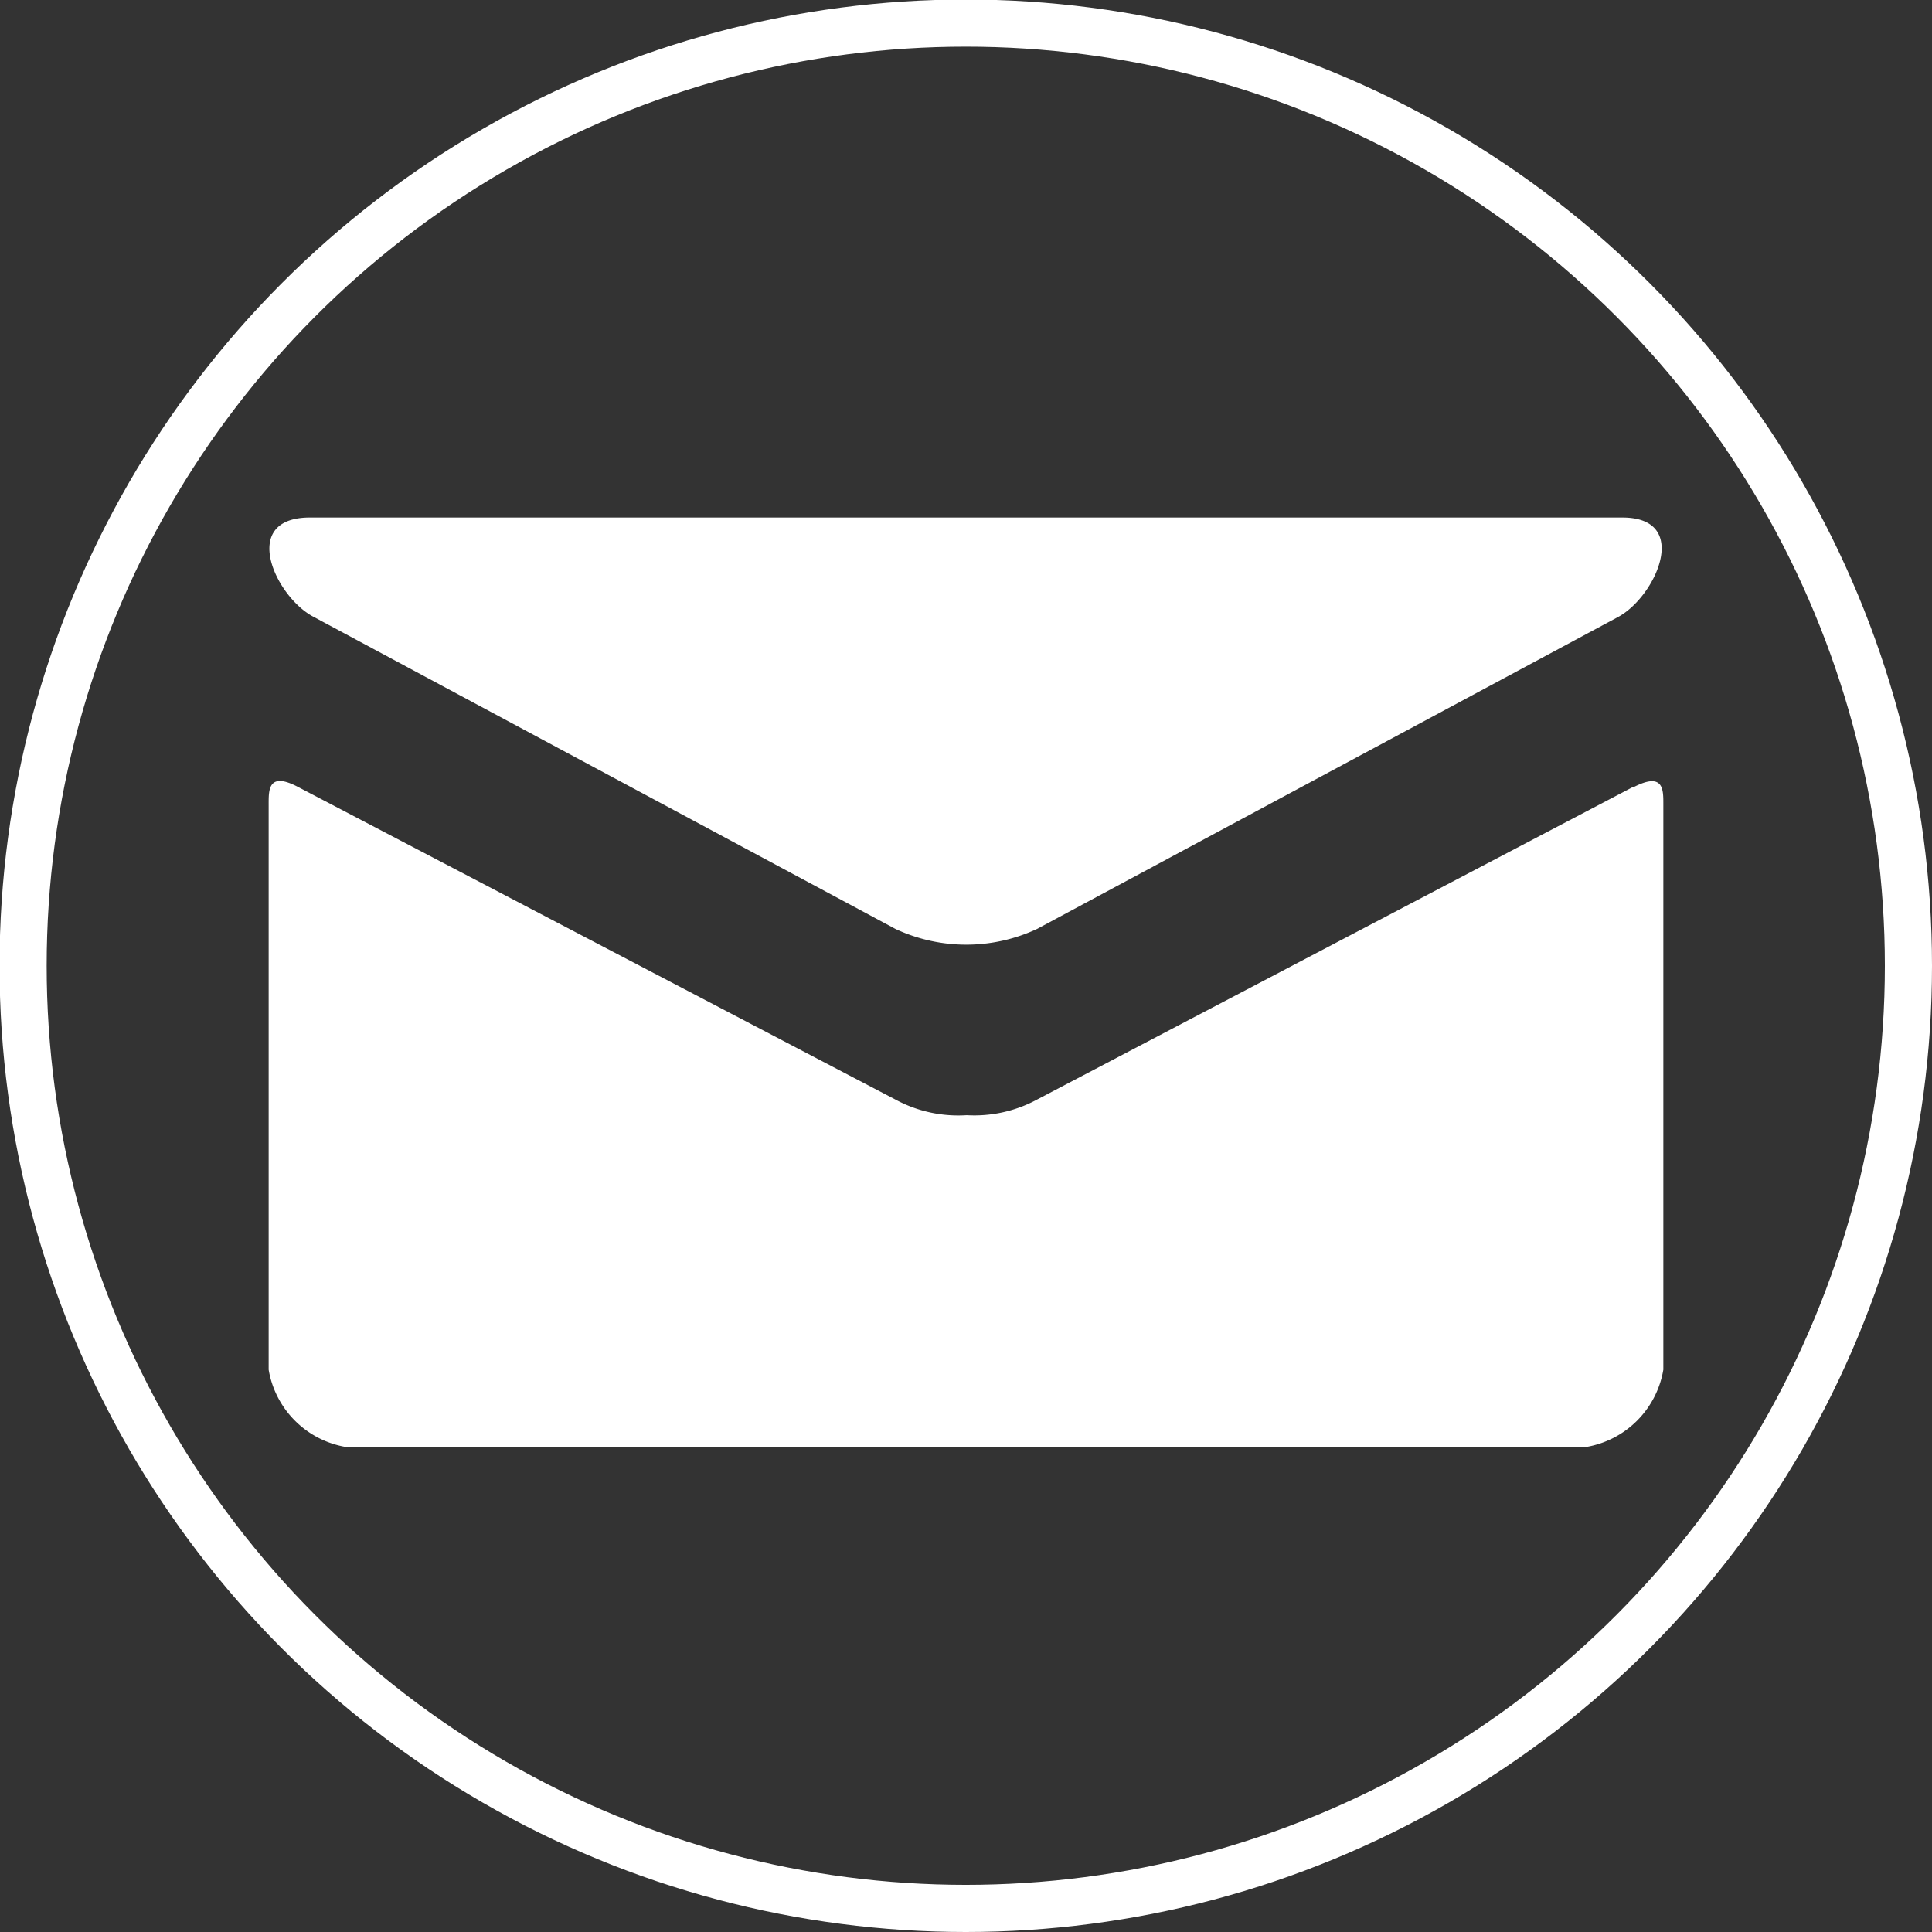 <svg xmlns="http://www.w3.org/2000/svg" viewBox="0 0 40.99 40.99"><rect x="0" y="0" width="40.99" height="40.99" fill="#333333" stroke="none"/><defs><style>.cls-1{fill:none;stroke:#fff;stroke-miterlimit:10;}.cls-2{fill:#fff;}</style></defs><title>mail</title><circle class="cls-1" cx="20.49" cy="20.49" r="20"/><path class="cls-2" d="M6.64 13.08l12.36 6.63a3.55 3.55 0 0 0 3 0l12.33-6.62c.8-.43 1.56-2.11.09-2.11h-27.87c-1.47.02-.71 1.67.09 2.1zm28 3.62l-12.64 6.63a2.8 2.8 0 0 1-1.49.33 2.8 2.8 0 0 1-1.51-.33l-12.67-6.63c-.64-.34-.63.06-.63.36v12a2 2 0 0 0 1.64 1.64h26.31a2 2 0 0 0 1.64-1.64v-12c0-.3.01-.69-.63-.36z"/></svg>